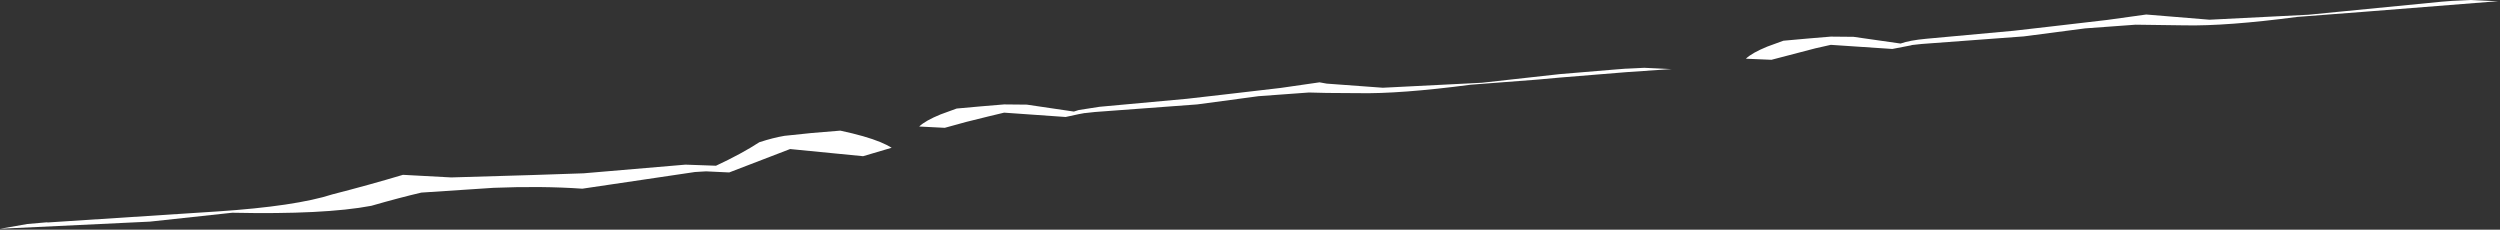 <?xml version="1.0" encoding="utf-8"?>
<svg version="1.1" id="Layer_1"
xmlns="http://www.w3.org/2000/svg"
xmlns:xlink="http://www.w3.org/1999/xlink"
xmlns:author="http://www.sothink.com"
width="577px" height="53px"
xml:space="preserve">
<rect width="100%" height="100%" fill="#333333" stroke="none"/>
<g id="356" transform="matrix(1, 0, 0, 1, 288.3, 26.4)">
<path style="fill:#FFFFFF;fill-opacity:1" d="M198.05,-21.8L207.05 -23.05L221.65 -21.85L244.5 -23L275.15 -26L277.7 -26.2L277.75 -26.2L282 -26.4L288.3 -26.1L286.65 -26L257.6 -23.7L241.95 -22.5Q225.6 -20.35 215.9 -20.55L204.6 -20.7L192.95 -19.85L178.8 -18L155.2 -16.25L152.9 -16L152.85 -15.95L148.45 -15.1L134.25 -16.05L130.7 -15.25L120.55 -12.6L114.65 -12.85Q116.05 -14.2 119.6 -15.65L123.3 -17L128.85 -17.5L134.25 -17.95L139.5 -17.9L150.35 -16.35Q152.45 -17.1 156.25 -17.45L176.45 -19.3L185.6 -20.35L198.05 -21.8M51.15,-6.85Q34.8 -4.7 25.1 -4.9L17.9 -4.95L13.8 -5.05L2.15 -4.2L-12 -2.3L-35.6 -0.55L-37.9 -0.3L-38 -0.3L-39.35 -0.05L-42.35 0.6L-56.55 -0.4L-60.1 0.45Q-65.4 1.7 -70.25 3.1L-76.15 2.8Q-74.75 1.45 -71.2 0L-67.5 -1.35L-61.95 -1.85L-56.55 -2.3L-51.3 -2.25L-40.45 -0.65L-39.35 -1L-34.55 -1.75L-14.35 -3.6L-5.2 -4.65L7.25 -6.1L16.25 -7.4L17.9 -7.1L30.85 -6.15L53.7 -7.3L71.75 -9.3L84.35 -10.35L86.9 -10.55L86.95 -10.55L87.1 -10.55L91.2 -10.75L97.5 -10.45L95.85 -10.35L87.1 -9.75L71.75 -8.5L66.8 -8.05L51.15 -6.85M-184.15,14.55L-165.5 14L-153.6 13.6L-130.1 11.6L-123.05 11.85Q-117.15 9.1 -113 6.4L-112.95 6.4Q-109.9 5.4 -107.25 4.95L-101 4.3L-94.35 3.75Q-88.5 5 -85.1 6.4Q-83.55 7.05 -82.5 7.7L-89.1 9.65L-105.95 8L-120 13.4L-125.3 13.15L-125.4 13.15L-127.9 13.3L-153.9 17.15Q-163.3 16.5 -174.4 16.95L-191.05 18.05Q-196 19.2 -202.6 21.1Q-213.4 23.15 -234.7 22.7L-253.7 24.75L-288.3 26.4L-282 25.3L-277.4 24.9L-277.35 24.95L-238.1 22.4Q-220.05 21.2 -211.55 18.45Q-203.15 16.3 -195.3 13.95L-184.15 14.55" />
</g>
</svg>
